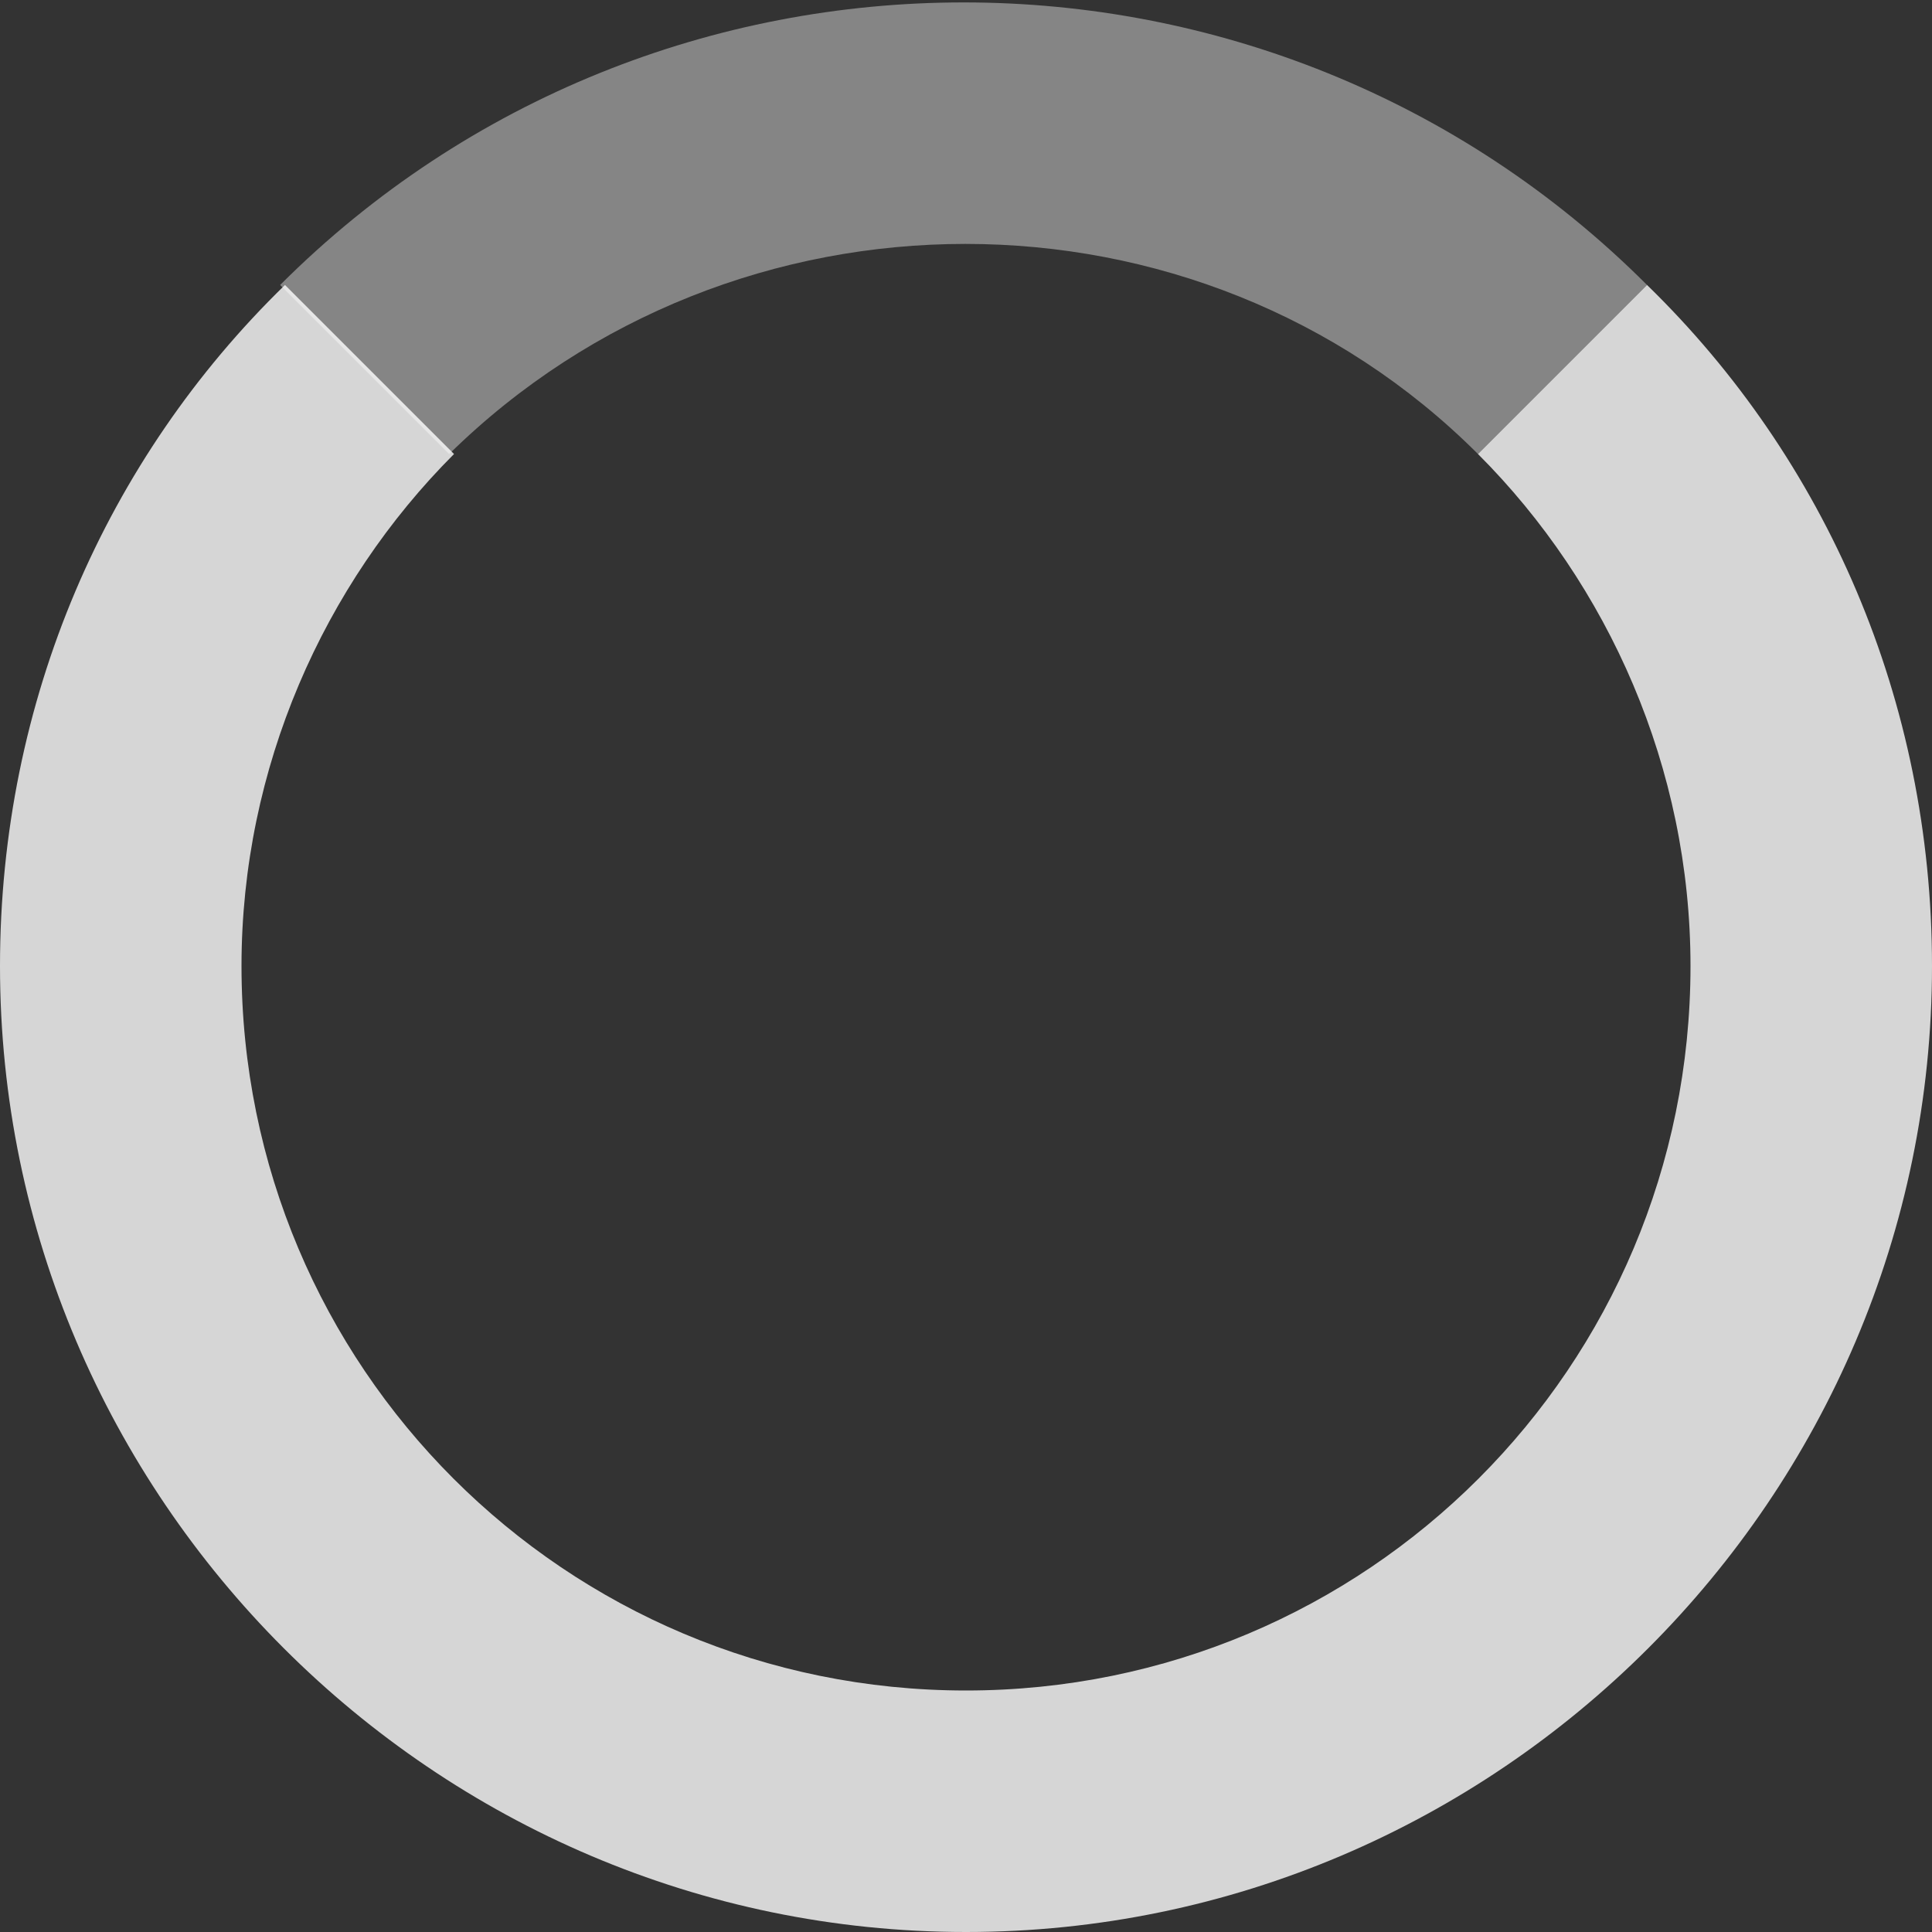 <?xml version="1.0" encoding="utf-8"?>
<!-- Generator: Adobe Illustrator 19.1.0, SVG Export Plug-In . SVG Version: 6.00 Build 0)  -->
<!DOCTYPE svg PUBLIC "-//W3C//DTD SVG 1.1//EN" "http://www.w3.org/Graphics/SVG/1.1/DTD/svg11.dtd">
<svg version="1.1" id="Layer_1" xmlns="http://www.w3.org/2000/svg" xmlns:xlink="http://www.w3.org/1999/xlink" x="0px" y="0px"
	 viewBox="10 0 40 40" style="enable-background:new 10 0 40 40;" xml:space="preserve">
<rect x="10" y="0" width="40" height="40" fill="#333333" stroke="none"/>
<style type="text/css">
	.st0{opacity:0.8;fill:#FFFFFF;enable-background:new    ;}
	.st1{opacity:0.4;fill:#FFFFFF;}
	.st2{opacity:0.8;fill:#FFFFFF;}
</style>
<path class="st0" d="M127.5,18.8l-8-8c2.3-2.9,3.7-6.6,3.7-10.6c0-9.6-7.8-17.3-17.3-17.3S88.5-9.4,88.5,0.2s7.8,17.3,17.3,17.3
	c4,0,7.7-1.4,10.6-3.7l8,8L127.5,18.8z M92.8,0.2c0-7.2,5.8-13,13-13s13,5.8,13,13s-5.8,13-13,13S92.8,7.3,92.8,0.2z"/>
<path class="st1" d="M40.6,9.4l3.5-3.5c-7.8-7.8-20.5-7.8-28.3,0l3.5,3.5C25.2,3.6,34.8,3.6,40.6,9.4z"/>
<path class="st2" d="M40.6,9.4C43.3,12.1,45,15.9,45,20c0,8.3-6.7,15-15,15c-8.3,0-15-6.7-15-15c0-4.1,1.7-7.9,4.4-10.6l-3.5-3.5
	C12.2,9.5,10,14.5,10,20c0,11,9,20,20,20c11,0,20-9,20-20c0-5.5-2.2-10.5-5.9-14.1L40.6,9.4z"/>
</svg>
